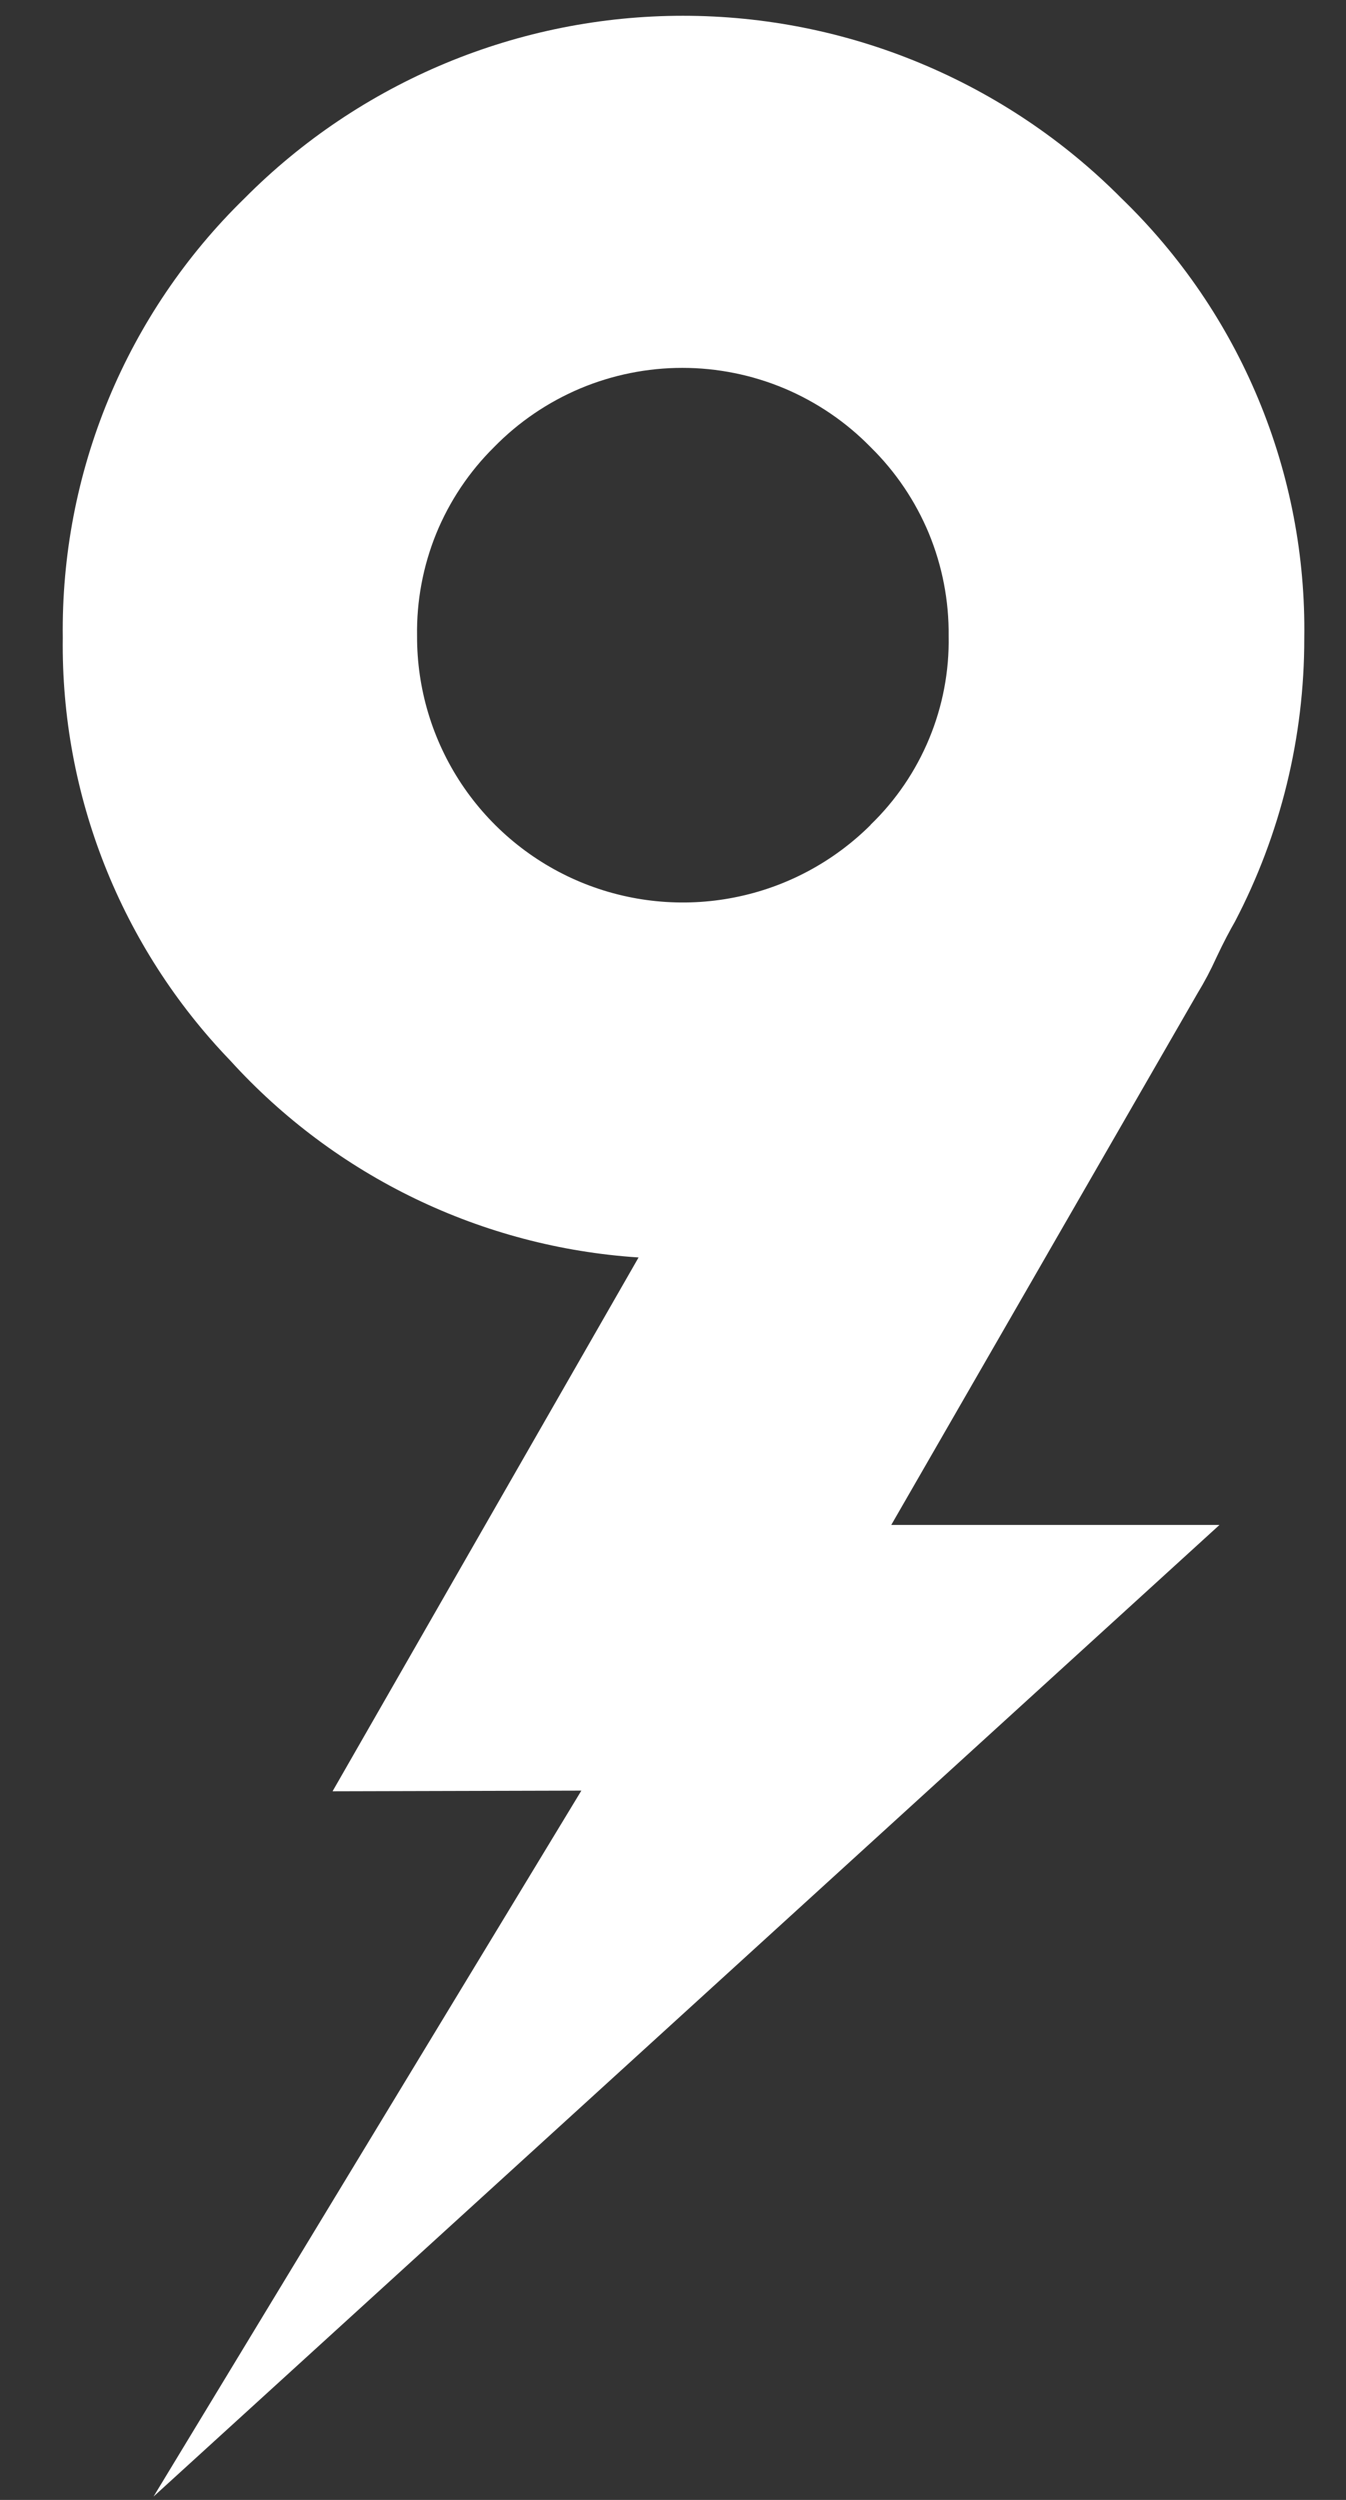 <svg width="14" height="26" viewBox="0 0 14 26" fill="none" xmlns="http://www.w3.org/2000/svg">
<rect x="0" y="0" width="14" height="26" fill="#333333" stroke="none"/>
<path d="M12.649 9.965C12.729 9.794 12.798 9.667 12.844 9.587C13.32 8.678 13.567 7.666 13.566 6.64C13.579 5.788 13.417 4.942 13.09 4.155C12.763 3.367 12.278 2.656 11.665 2.063C11.068 1.461 10.357 0.984 9.574 0.658C8.792 0.332 7.952 0.164 7.104 0.164C6.256 0.164 5.416 0.332 4.633 0.658C3.851 0.984 3.14 1.461 2.543 2.063C1.934 2.657 1.453 3.368 1.128 4.153C0.803 4.939 0.642 5.782 0.653 6.632C0.632 8.269 1.258 9.849 2.394 11.029C3.49 12.237 5.014 12.972 6.642 13.078L3.459 18.63L6.047 18.623L1.597 25.965L12.684 15.86H9.27L12.456 10.33C12.528 10.212 12.592 10.091 12.649 9.965V9.965ZM9.055 8.58C8.667 8.966 8.174 9.229 7.637 9.334C7.101 9.44 6.544 9.384 6.039 9.174C5.534 8.964 5.103 8.608 4.8 8.153C4.497 7.697 4.336 7.162 4.338 6.615C4.332 6.25 4.4 5.888 4.537 5.55C4.675 5.213 4.88 4.906 5.139 4.65C5.394 4.389 5.699 4.182 6.035 4.04C6.371 3.899 6.732 3.826 7.097 3.826C7.462 3.826 7.823 3.899 8.159 4.04C8.495 4.182 8.8 4.389 9.055 4.65C9.316 4.906 9.522 5.212 9.662 5.549C9.801 5.887 9.871 6.249 9.867 6.615C9.874 6.98 9.805 7.343 9.665 7.681C9.525 8.019 9.318 8.324 9.055 8.578V8.58Z" fill="white"/>
</svg>
